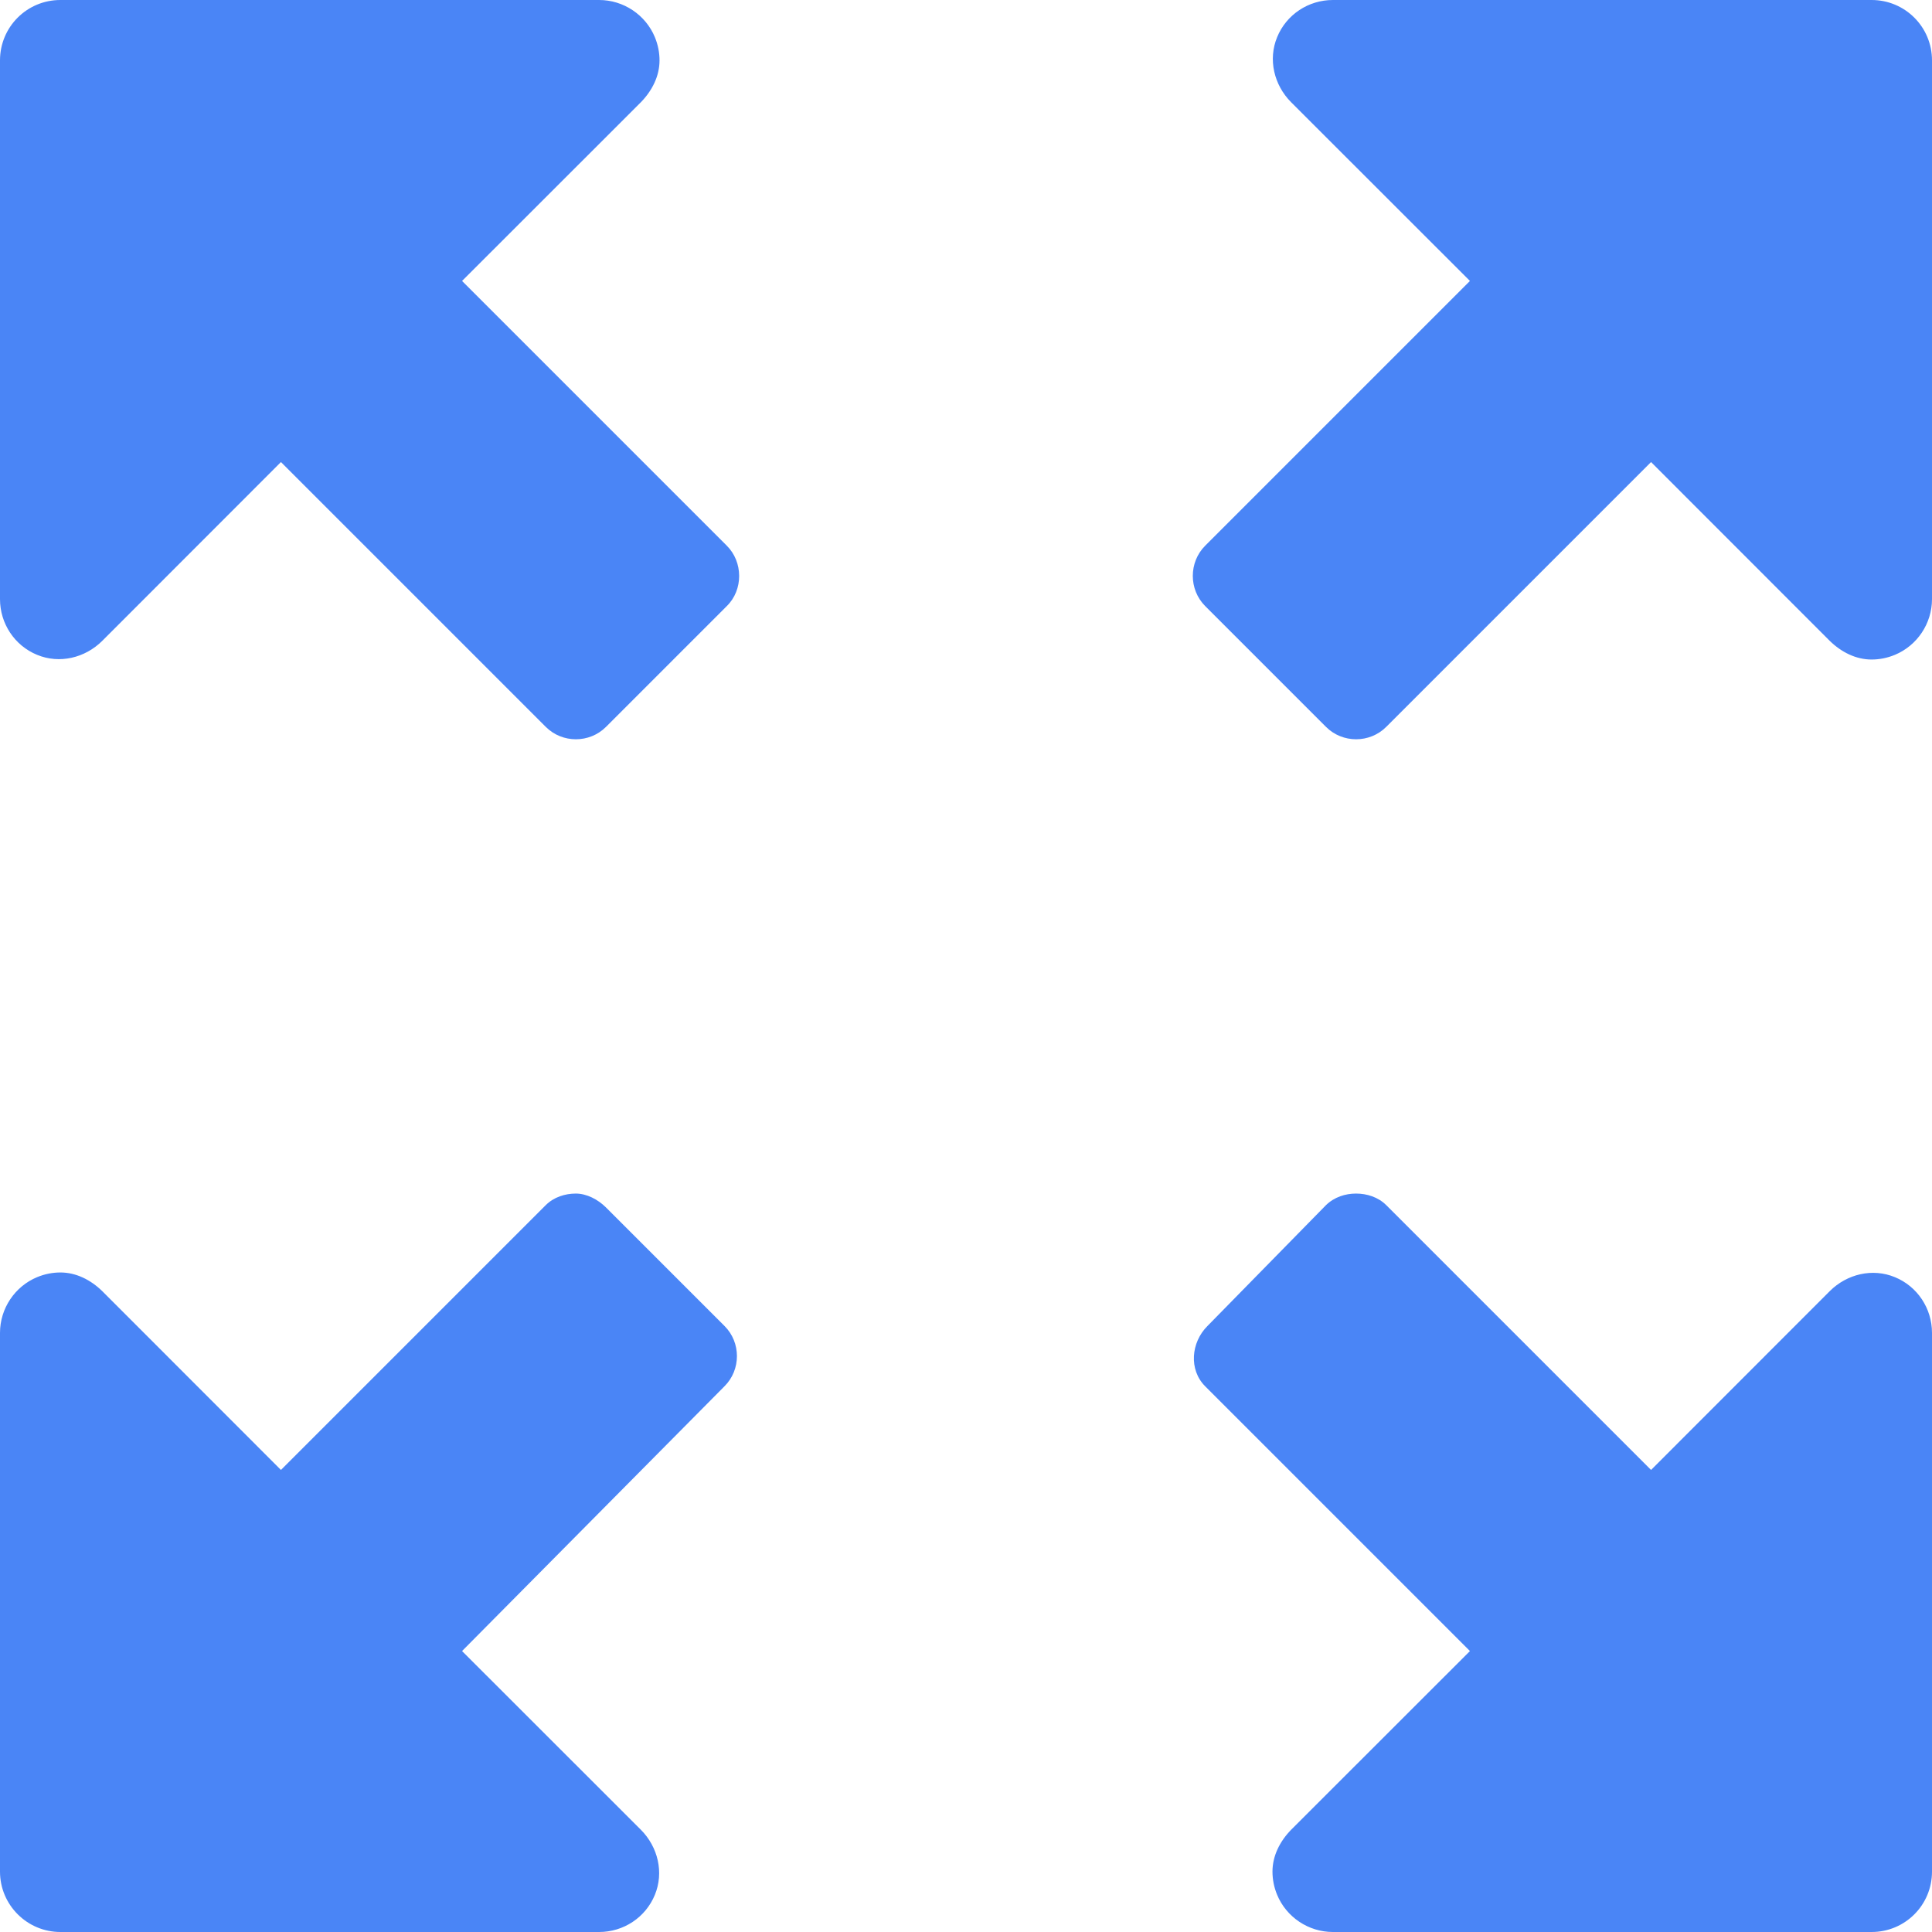 <svg width="19" height="19" viewBox="0 0 19 19" fill="none" xmlns="http://www.w3.org/2000/svg">
<path d="M0.594 0C0.265 0 0 0.265 0 0.594V5.892C0 6.132 0.143 6.349 0.365 6.44C0.585 6.531 0.836 6.471 1.005 6.303L2.763 4.544L5.367 7.148C5.529 7.311 5.798 7.311 5.96 7.148L7.148 5.96C7.311 5.8 7.308 5.526 7.148 5.367L4.544 2.763L6.303 1.005C6.414 0.891 6.486 0.748 6.486 0.594C6.486 0.517 6.471 0.44 6.44 0.365C6.349 0.146 6.132 0 5.892 0H0.594ZM13.108 0C12.868 0 12.651 0.143 12.56 0.365C12.469 0.585 12.529 0.836 12.697 1.005L14.456 2.763L11.852 5.367C11.69 5.529 11.69 5.798 11.852 5.96L13.04 7.148C13.202 7.311 13.471 7.311 13.633 7.148L16.237 4.544L17.995 6.303C18.109 6.414 18.252 6.486 18.406 6.486C18.483 6.486 18.56 6.471 18.635 6.44C18.854 6.349 19 6.132 19 5.892V0.594C19 0.265 18.735 0 18.406 0H13.108ZM5.663 11.738C5.558 11.738 5.447 11.772 5.367 11.852L2.763 14.456L1.005 12.697C0.891 12.586 0.748 12.514 0.594 12.514C0.517 12.514 0.44 12.529 0.365 12.56C0.146 12.651 0 12.868 0 13.108V18.406C0 18.735 0.268 19 0.594 19H5.892C6.132 19 6.349 18.857 6.44 18.635C6.531 18.415 6.471 18.164 6.303 17.995L4.544 16.237L7.125 13.633C7.288 13.471 7.288 13.202 7.125 13.04L5.96 11.875C5.88 11.795 5.769 11.738 5.663 11.738ZM13.336 11.738C13.231 11.738 13.122 11.772 13.04 11.852L11.875 13.04C11.712 13.202 11.69 13.471 11.852 13.633L14.456 16.237L12.697 17.995C12.586 18.109 12.514 18.252 12.514 18.406C12.514 18.483 12.529 18.56 12.56 18.635C12.651 18.854 12.868 19 13.108 19H18.406C18.735 19 19 18.735 19 18.406V13.108C19 12.868 18.857 12.651 18.635 12.56C18.415 12.469 18.164 12.529 17.995 12.697L16.237 14.456L13.633 11.852C13.553 11.772 13.442 11.738 13.336 11.738Z" fill="#4A85F6"/>
</svg>
